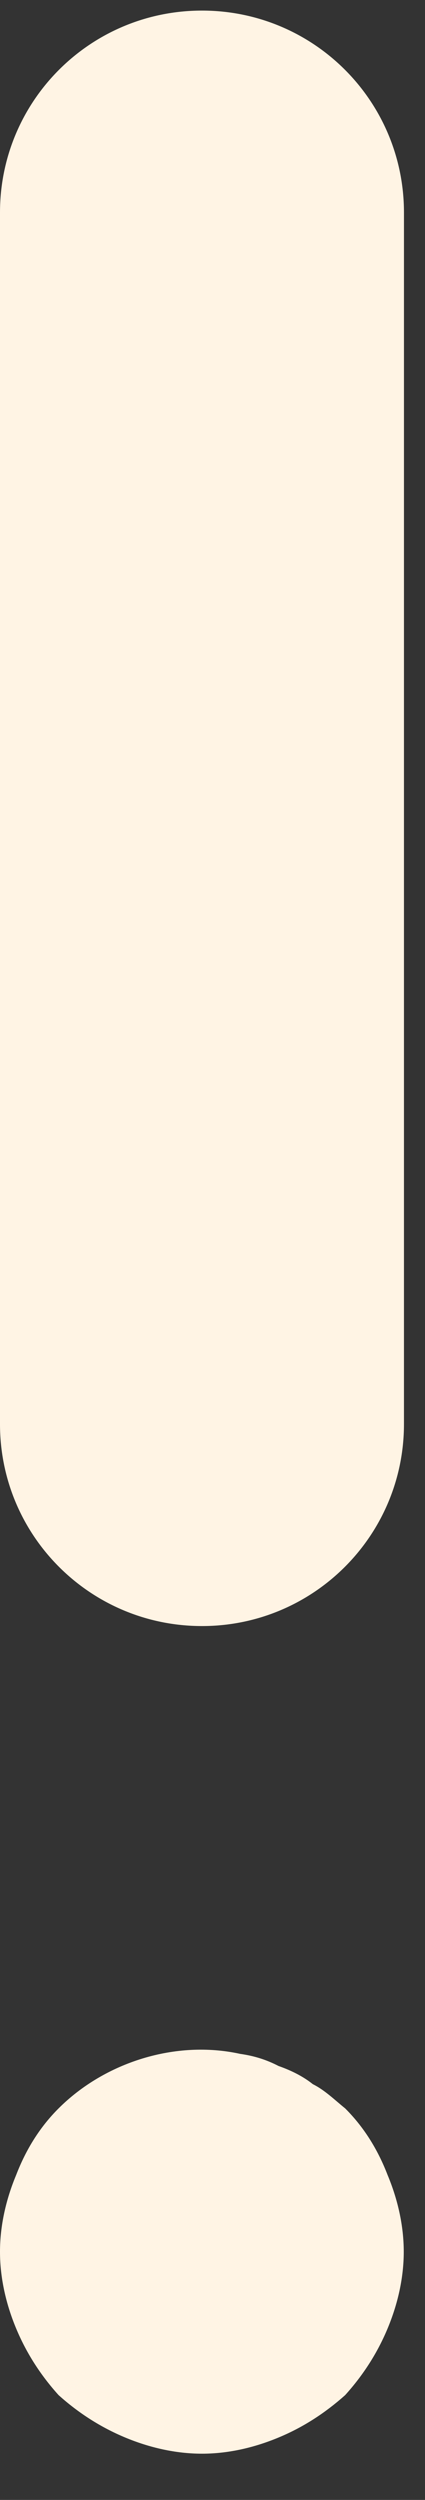 <svg width="8" height="47" viewBox="0 0 8 47" fill="none" xmlns="http://www.w3.org/2000/svg">
<rect x="0" y="0" width="8" height="47" fill="#333333" stroke="none"/>
<path d="M3.802 0.199C1.7 0.199 0 1.896 0 3.996V26.774C0 28.874 1.7 30.571 3.802 30.571C5.904 30.571 7.604 28.87 7.604 26.774V3.996C7.604 1.896 5.904 0.199 3.802 0.199Z" fill="#FFF4E4"/>
<path d="M7.296 40.892C7.106 40.398 6.84 39.981 6.497 39.639C6.307 39.487 6.117 39.297 5.889 39.184C5.699 39.032 5.471 38.922 5.243 38.842C5.015 38.724 4.787 38.652 4.52 38.614C3.308 38.348 1.973 38.77 1.103 39.639C0.76 39.981 0.494 40.398 0.304 40.892C0.114 41.347 0 41.841 0 42.335C0 42.828 0.114 43.322 0.304 43.777C0.494 44.233 0.76 44.65 1.103 45.03C1.483 45.371 1.901 45.637 2.357 45.827C2.813 46.017 3.308 46.131 3.802 46.131C4.296 46.131 4.787 46.017 5.243 45.827C5.699 45.638 6.113 45.372 6.497 45.03C6.84 44.65 7.106 44.233 7.296 43.777C7.486 43.322 7.6 42.828 7.6 42.335C7.6 41.841 7.486 41.347 7.296 40.892Z" fill="#FFF4E4"/>
</svg>
